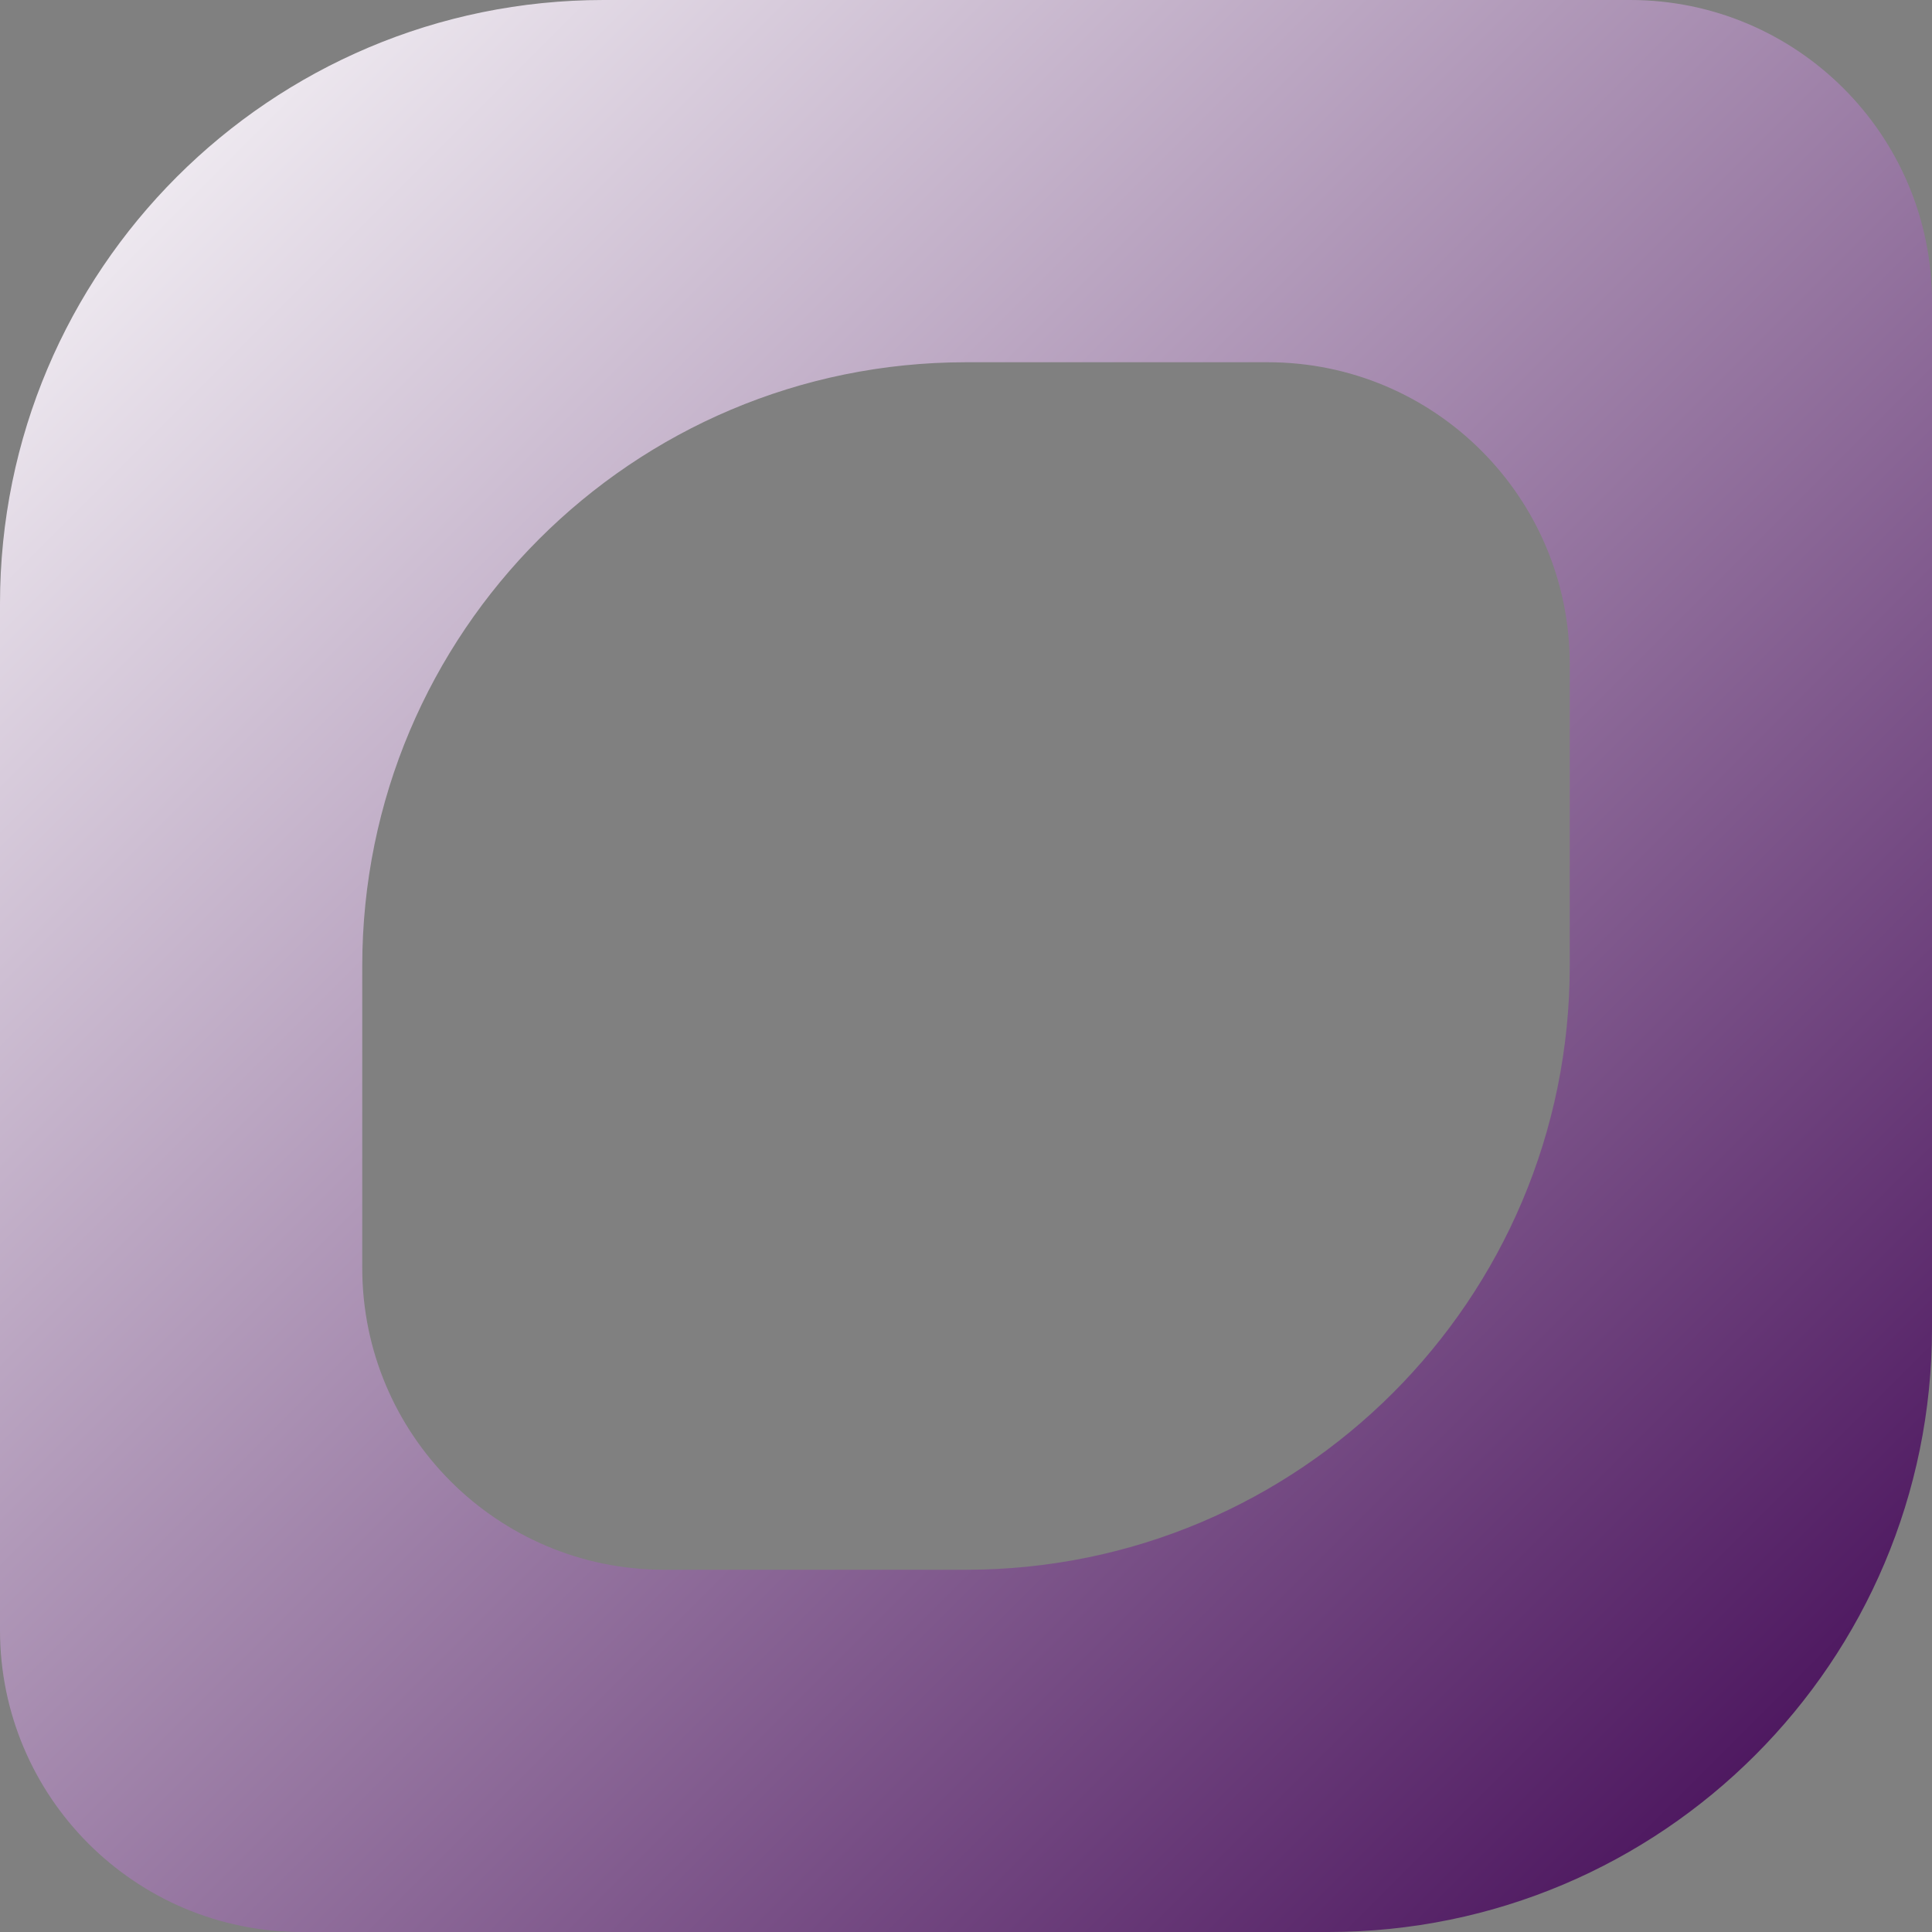 <svg width="512" height="512" viewBox="0 0 512 512" fill="none" xmlns="http://www.w3.org/2000/svg">
    <rect x="0" y="0" width="512" height="512" fill="#808080" stroke="none"/>
    <path d="M432 0C476.183 0 512 35.817 512 80V352C512 440.366 440.366 512 352 512H80C35.817 512 0 476.183 0 432V160C0 71.634 71.634 0 160 0H432ZM256 96C167.634 96 96 167.634 96 256V336C96 380.183 131.817 416 176 416H256C344.366 416 416 344.366 416 256V176C416 131.817 380.183 96 336 96H256Z" fill="url(#paint0_linear_1_17)"/>
    <defs>
        <linearGradient id="paint0_linear_1_17" x1="0" y1="0" x2="512" y2="512" gradientUnits="userSpaceOnUse">
            <stop stop-color="white"/>
            <stop offset="1" stop-color="#3D0251"/>
        </linearGradient>
    </defs>
</svg>
